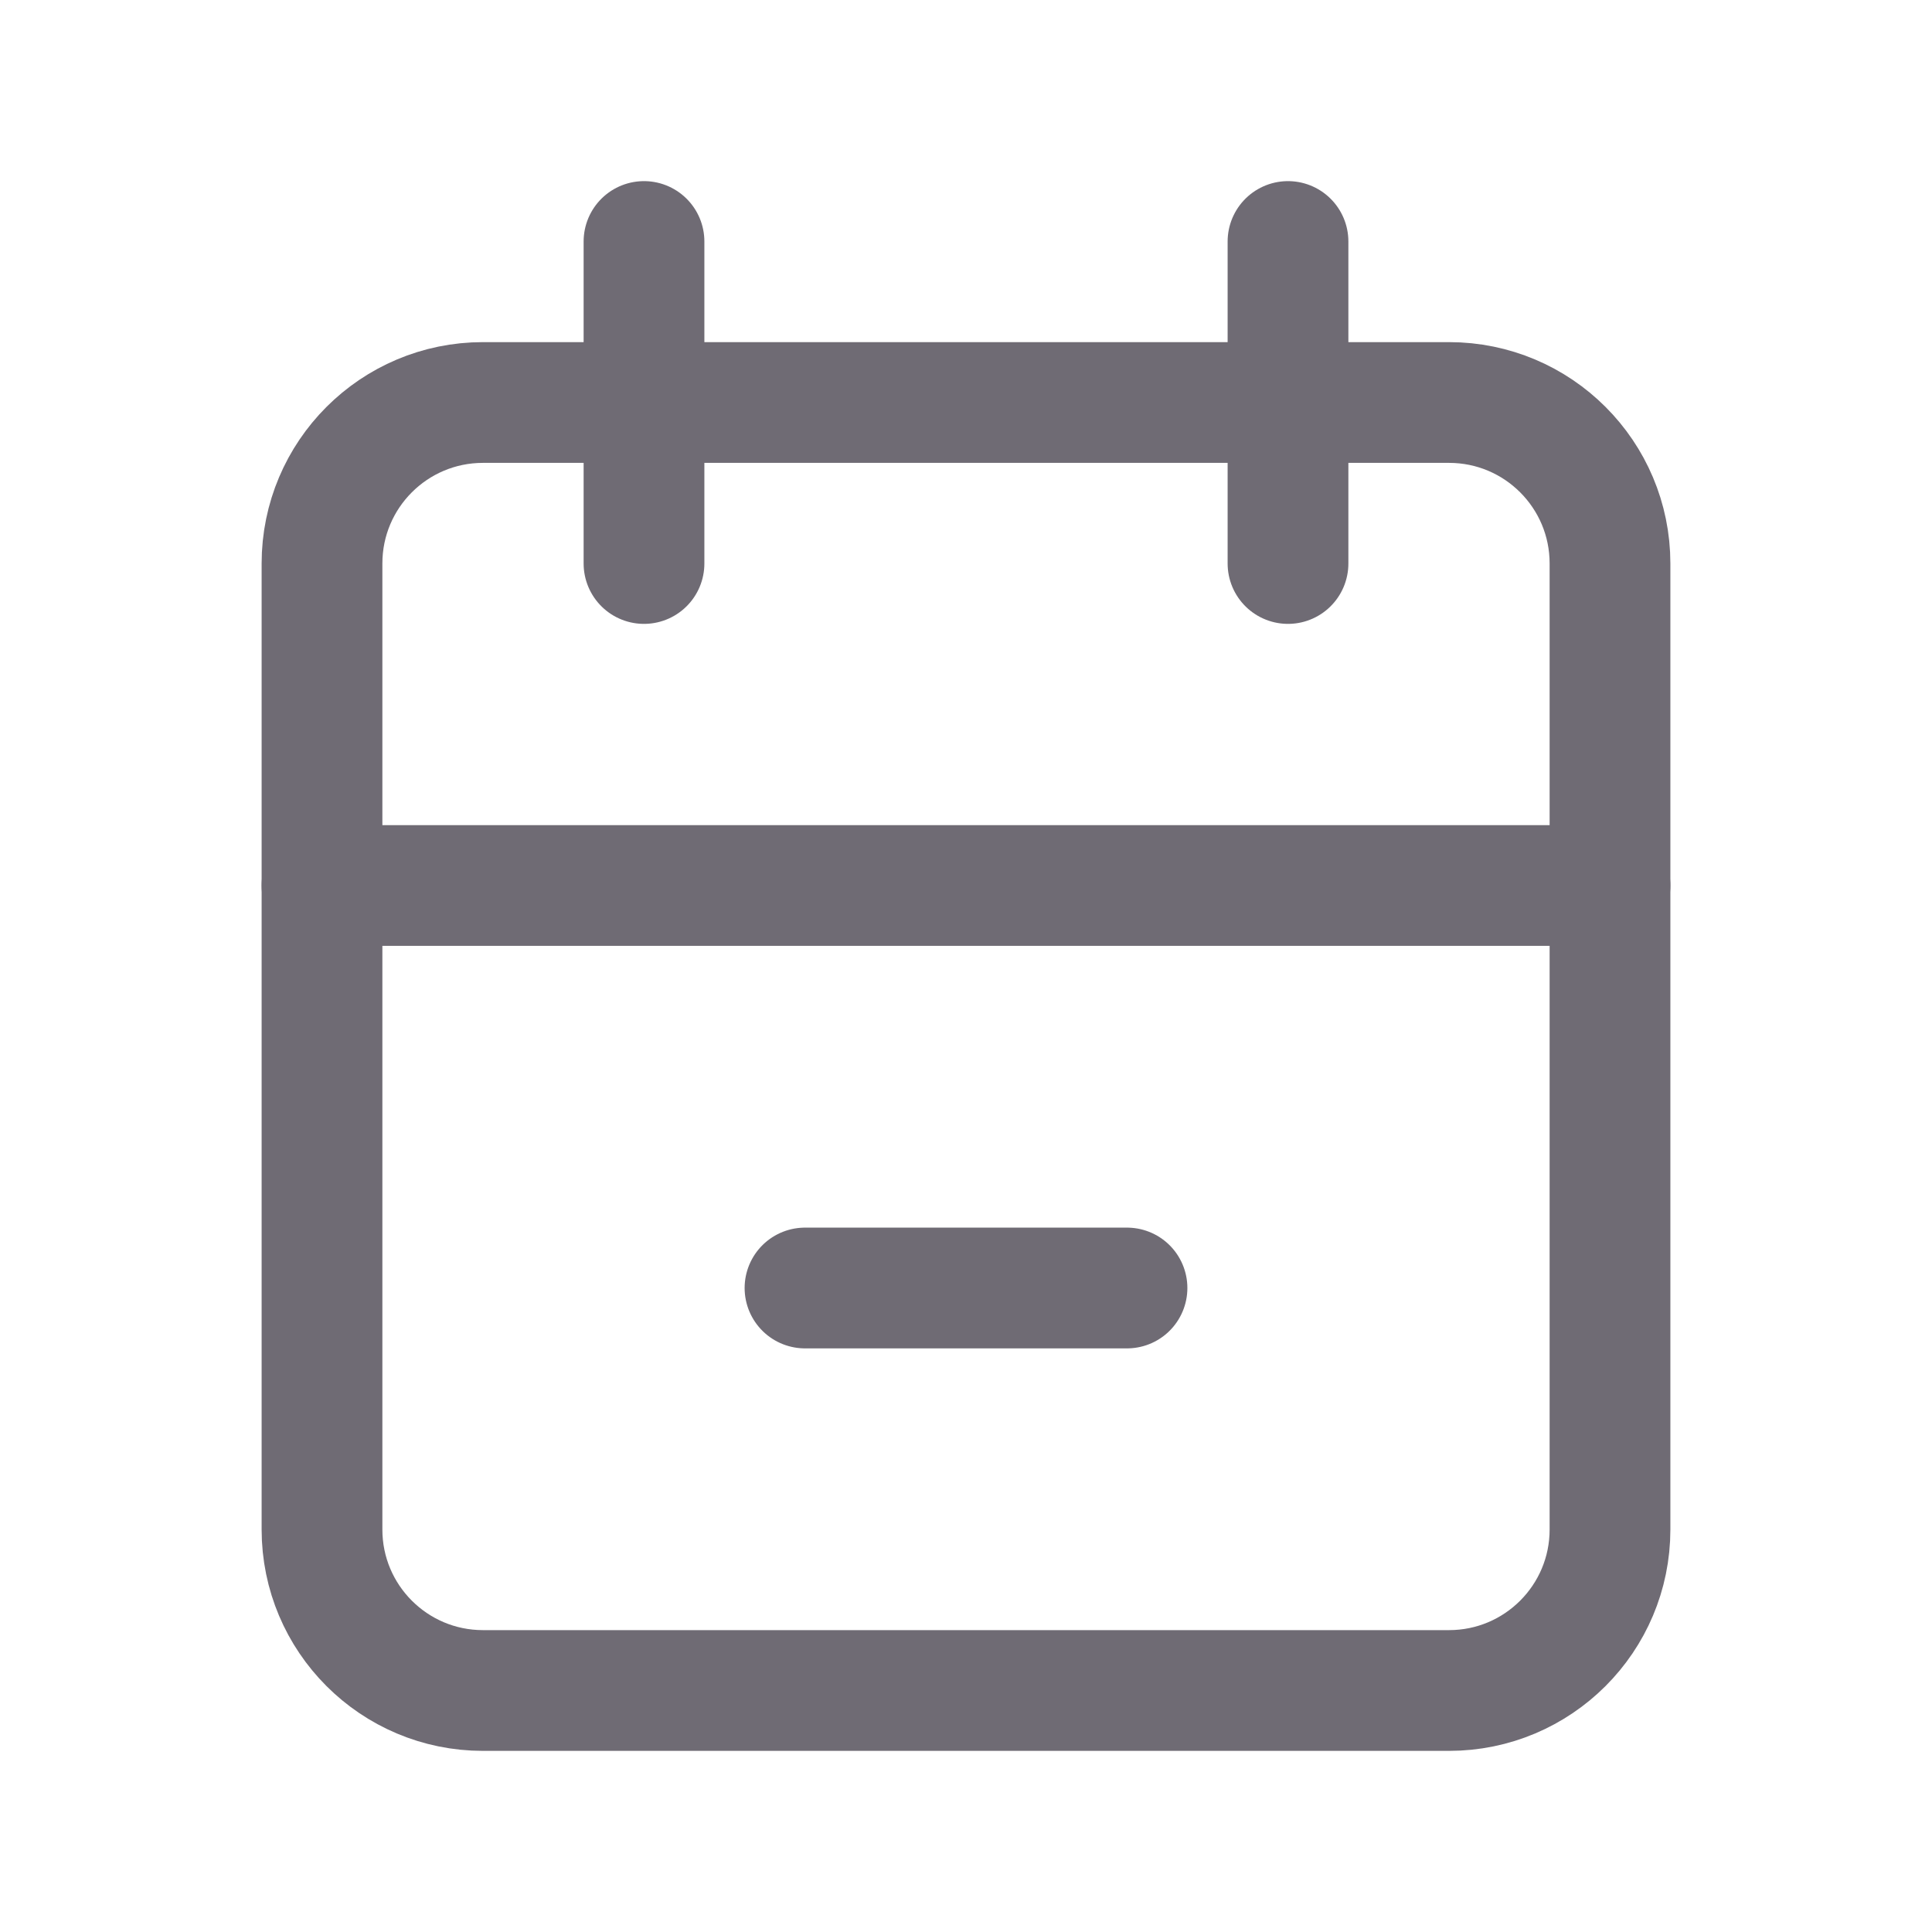 <svg width="24" height="24" viewBox="0 0 24 24" fill="none" xmlns="http://www.w3.org/2000/svg">
<g clip-path="url(#clip0_1006_244)">
<path d="M18 5H6C4.895 5 4 5.895 4 7V19C4 20.105 4.895 21 6 21H18C19.105 21 20 20.105 20 19V7C20 5.895 19.105 5 18 5Z" stroke="#6F6B74" stroke-width="1.5" stroke-linecap="round" stroke-linejoin="round"/>
<path d="M16 3V7" stroke="#6F6B74" stroke-width="1.5" stroke-linecap="round" stroke-linejoin="round"/>
<path d="M8 3V7" stroke="#6F6B74" stroke-width="1.5" stroke-linecap="round" stroke-linejoin="round"/>
<path d="M4 11H20" stroke="#6F6B74" stroke-width="1.5" stroke-linecap="round" stroke-linejoin="round"/>
<path d="M10 16H14" stroke="#6F6B74" stroke-width="1.5" stroke-linecap="round" stroke-linejoin="round"/>
</g>
<defs>
<clipPath id="clip0_1006_244">
<rect width="24" height="24" fill="white"/>
</clipPath>
</defs>
</svg>

